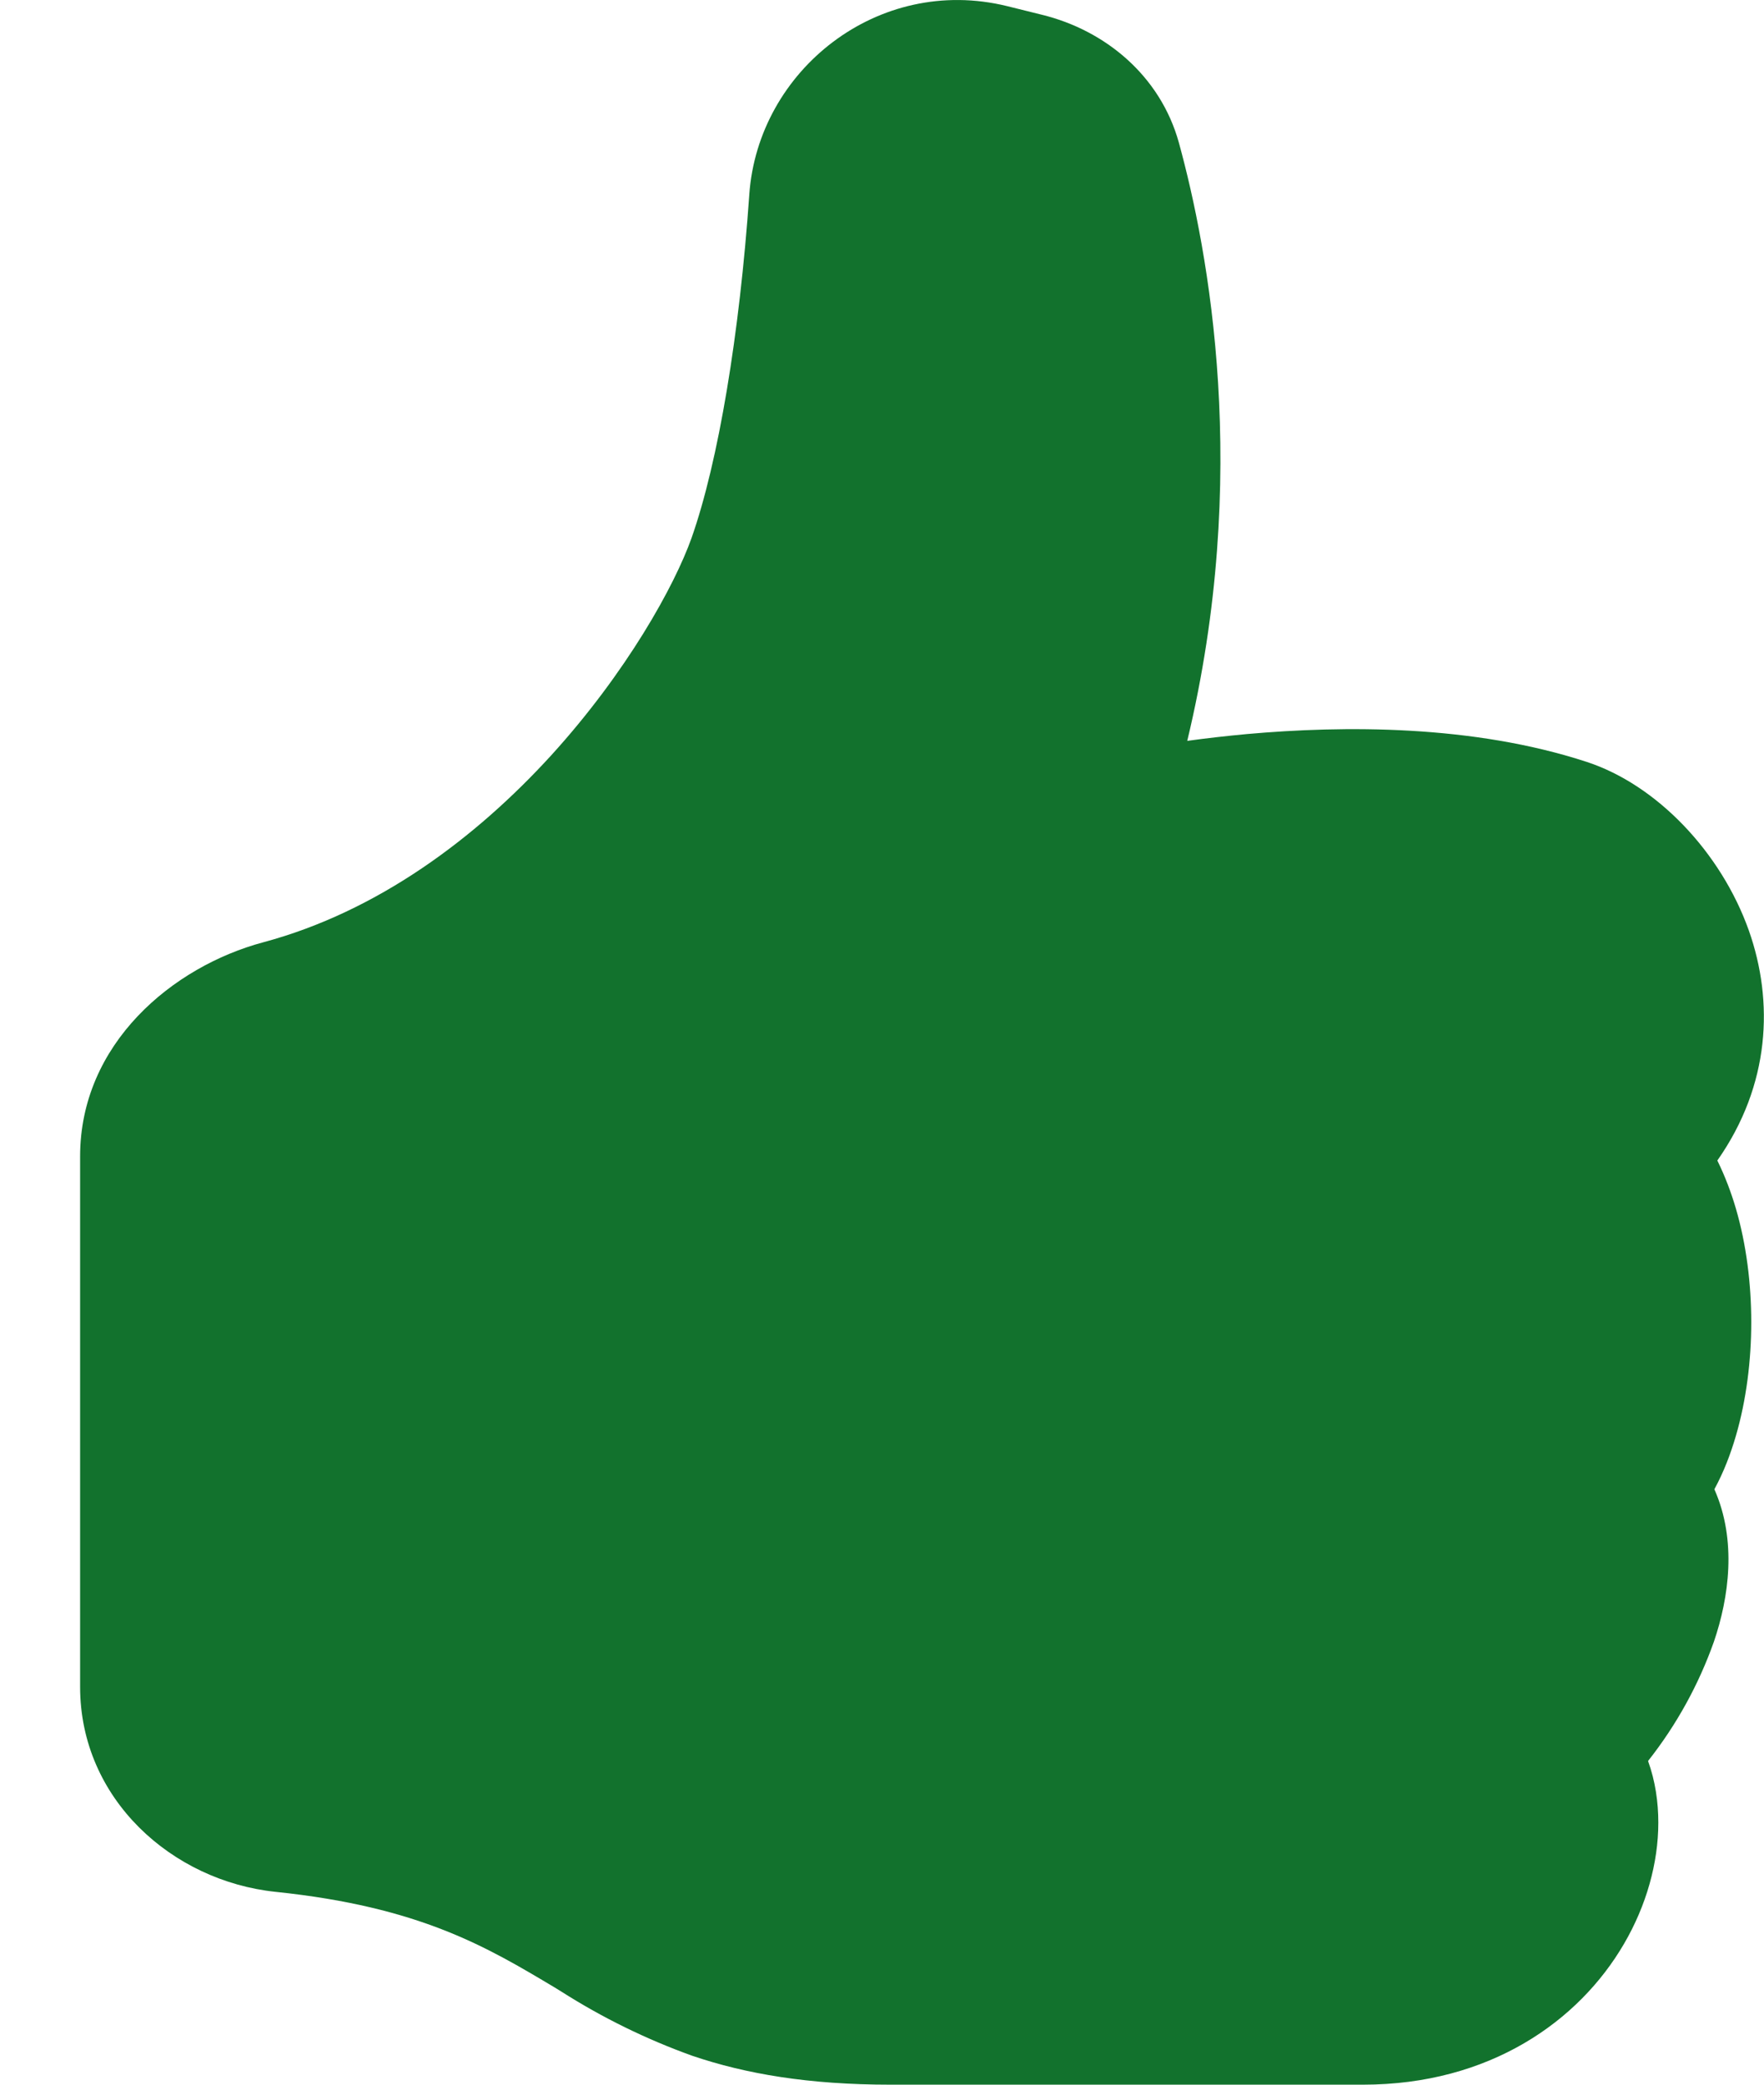 <svg width="22" height="26" viewBox="0 0 22 26" fill="none" xmlns="http://www.w3.org/2000/svg">
<path d="M9.345 2.424C9.455 0.878 10.949 -0.318 12.559 0.076L12.998 0.185C13.778 0.377 14.47 0.939 14.703 1.781C15.073 3.13 15.601 5.934 14.807 9.24C15.055 9.206 15.304 9.178 15.553 9.155C16.754 9.048 18.364 9.036 19.791 9.503C20.663 9.789 21.465 10.629 21.812 11.608C22.122 12.488 22.081 13.53 21.418 14.474C21.515 14.671 21.591 14.874 21.65 15.075C21.78 15.521 21.841 16.012 21.841 16.49C21.841 16.968 21.78 17.459 21.65 17.906C21.585 18.129 21.499 18.358 21.381 18.574C21.665 19.214 21.561 19.929 21.376 20.473C21.186 21.01 20.909 21.513 20.554 21.963C20.645 22.214 20.682 22.479 20.682 22.732C20.682 23.236 20.532 23.766 20.256 24.24C19.693 25.209 18.577 26 16.998 26H11.104C10.085 26 9.302 25.866 8.635 25.64C8.061 25.434 7.513 25.165 7.001 24.839L6.92 24.789C6.071 24.282 5.238 23.782 3.437 23.595C2.147 23.46 0.999 22.438 0.999 21.038V14.423C0.999 13.017 2.152 12.055 3.284 11.752C4.714 11.368 5.935 10.45 6.875 9.42C7.818 8.383 8.414 7.303 8.625 6.709C8.96 5.758 9.224 4.164 9.345 2.426V2.424Z" fill="#12722D"/>
</svg>
